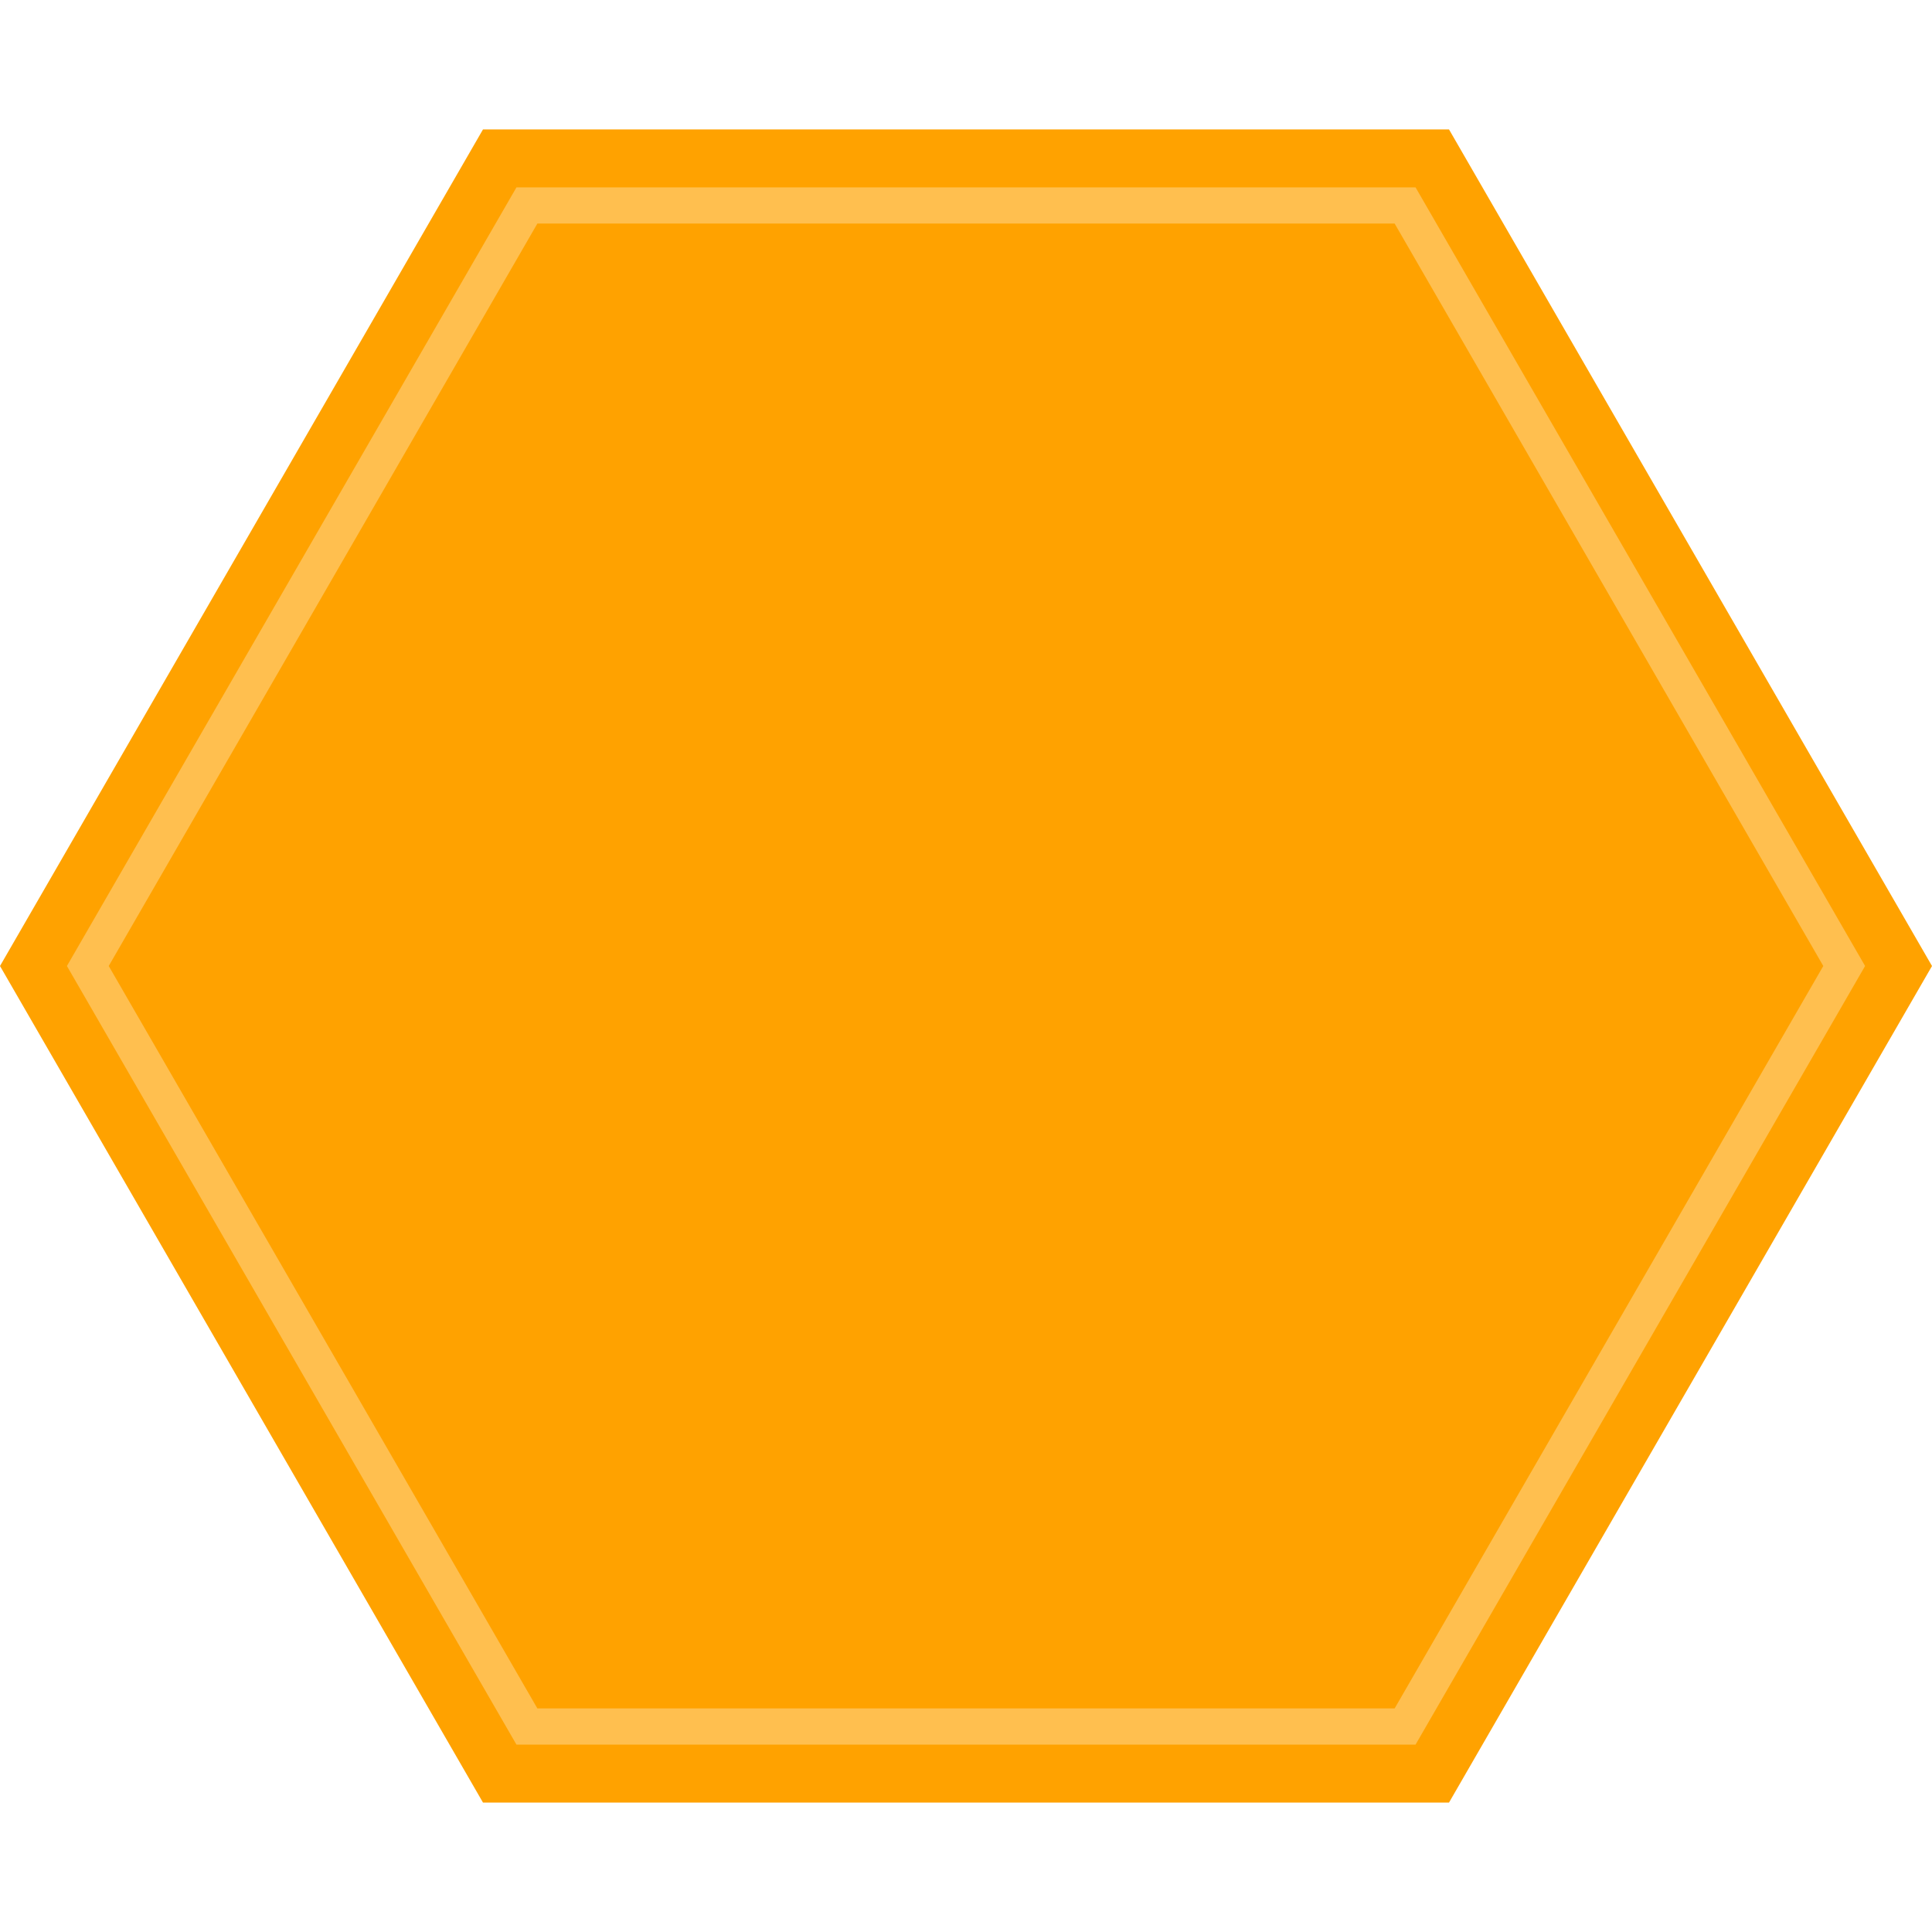 <?xml version="1.0" encoding="UTF-8" standalone="no"?>
<!-- Created with Inkscape (http://www.inkscape.org/) -->

<svg
   xmlns:dc="http://purl.org/dc/elements/1.1/"
   xmlns:cc="http://creativecommons.org/ns#"
   xmlns:rdf="http://www.w3.org/1999/02/22-rdf-syntax-ns#"
   xmlns:svg="http://www.w3.org/2000/svg"
   xmlns="http://www.w3.org/2000/svg"
   xmlns:sodipodi="http://sodipodi.sourceforge.net/DTD/sodipodi-0.dtd"
   xmlns:inkscape="http://www.inkscape.org/namespaces/inkscape"
   width="160.081mm"
   height="160.081mm"
   viewBox="0 0 160.081 160.081"
   version="1.1"
   id="svg8"
   inkscape:version="0.92.4 (5da689c313, 2019-01-14)"
   sodipodi:docname="hexagon_flat.svg">
  <defs
     id="defs2" />
  <sodipodi:namedview
     id="base"
     pagecolor="#ffffff"
     bordercolor="#666666"
     borderopacity="1.0"
     inkscape:pageopacity="0.0"
     inkscape:pageshadow="2"
     inkscape:zoom="0.7"
     inkscape:cx="-4.7664275"
     inkscape:cy="280.73508"
     inkscape:document-units="mm"
     inkscape:current-layer="layer1"
     showgrid="false"
     fit-margin-top="0"
     fit-margin-left="0"
     fit-margin-right="0"
     fit-margin-bottom="0"
     inkscape:window-width="1920"
     inkscape:window-height="1017"
     inkscape:window-x="-8"
     inkscape:window-y="-8"
     inkscape:window-maximized="1" />
  <g
     inkscape:label="Layer 1"
     inkscape:groupmode="layer"
     id="layer1"
     transform="translate(-24.959,-57.736)">
    <path
       style="fill:#ffa200;stroke:none;stroke-width:3.3;stroke-miterlimit:4;stroke-dasharray:none"
       d="m 145.02,207.094 -80.041,0 -40.02,-69.317 40.02,-69.317 80.041,3e-6 40.02,69.317 z"
       inkscape:randomized="0"
       inkscape:rounded="0"
       inkscape:flatsided="true"
       sodipodi:arg2="1.5707963"
       sodipodi:arg1="1.0471976"
       sodipodi:r2="69.317116"
       sodipodi:r1="80.040512"
       sodipodi:cy="137.77661"
       sodipodi:cx="105"
       sodipodi:sides="6"
       id="path4858"
       sodipodi:type="star" />
    <path
       sodipodi:type="star"
       id="path3715"
       sodipodi:sides="6"
       sodipodi:cx="105"
       sodipodi:cy="137.77661"
       sodipodi:r1="72.764099"
       sodipodi:r2="63.015556"
       sodipodi:arg1="1.0471976"
       sodipodi:arg2="1.5707963"
       inkscape:flatsided="true"
       inkscape:rounded="0"
       inkscape:randomized="0"
       d="m 141.382,200.792 -72.764,0 -36.382,-63.016 36.382,-63.016 72.764,4e-6 36.382,63.016 z"
       style="fill:#ffa200;stroke:#ffbf4f;stroke-width:3;stroke-miterlimit:4;stroke-dasharray:none" />
  </g>
</svg>
